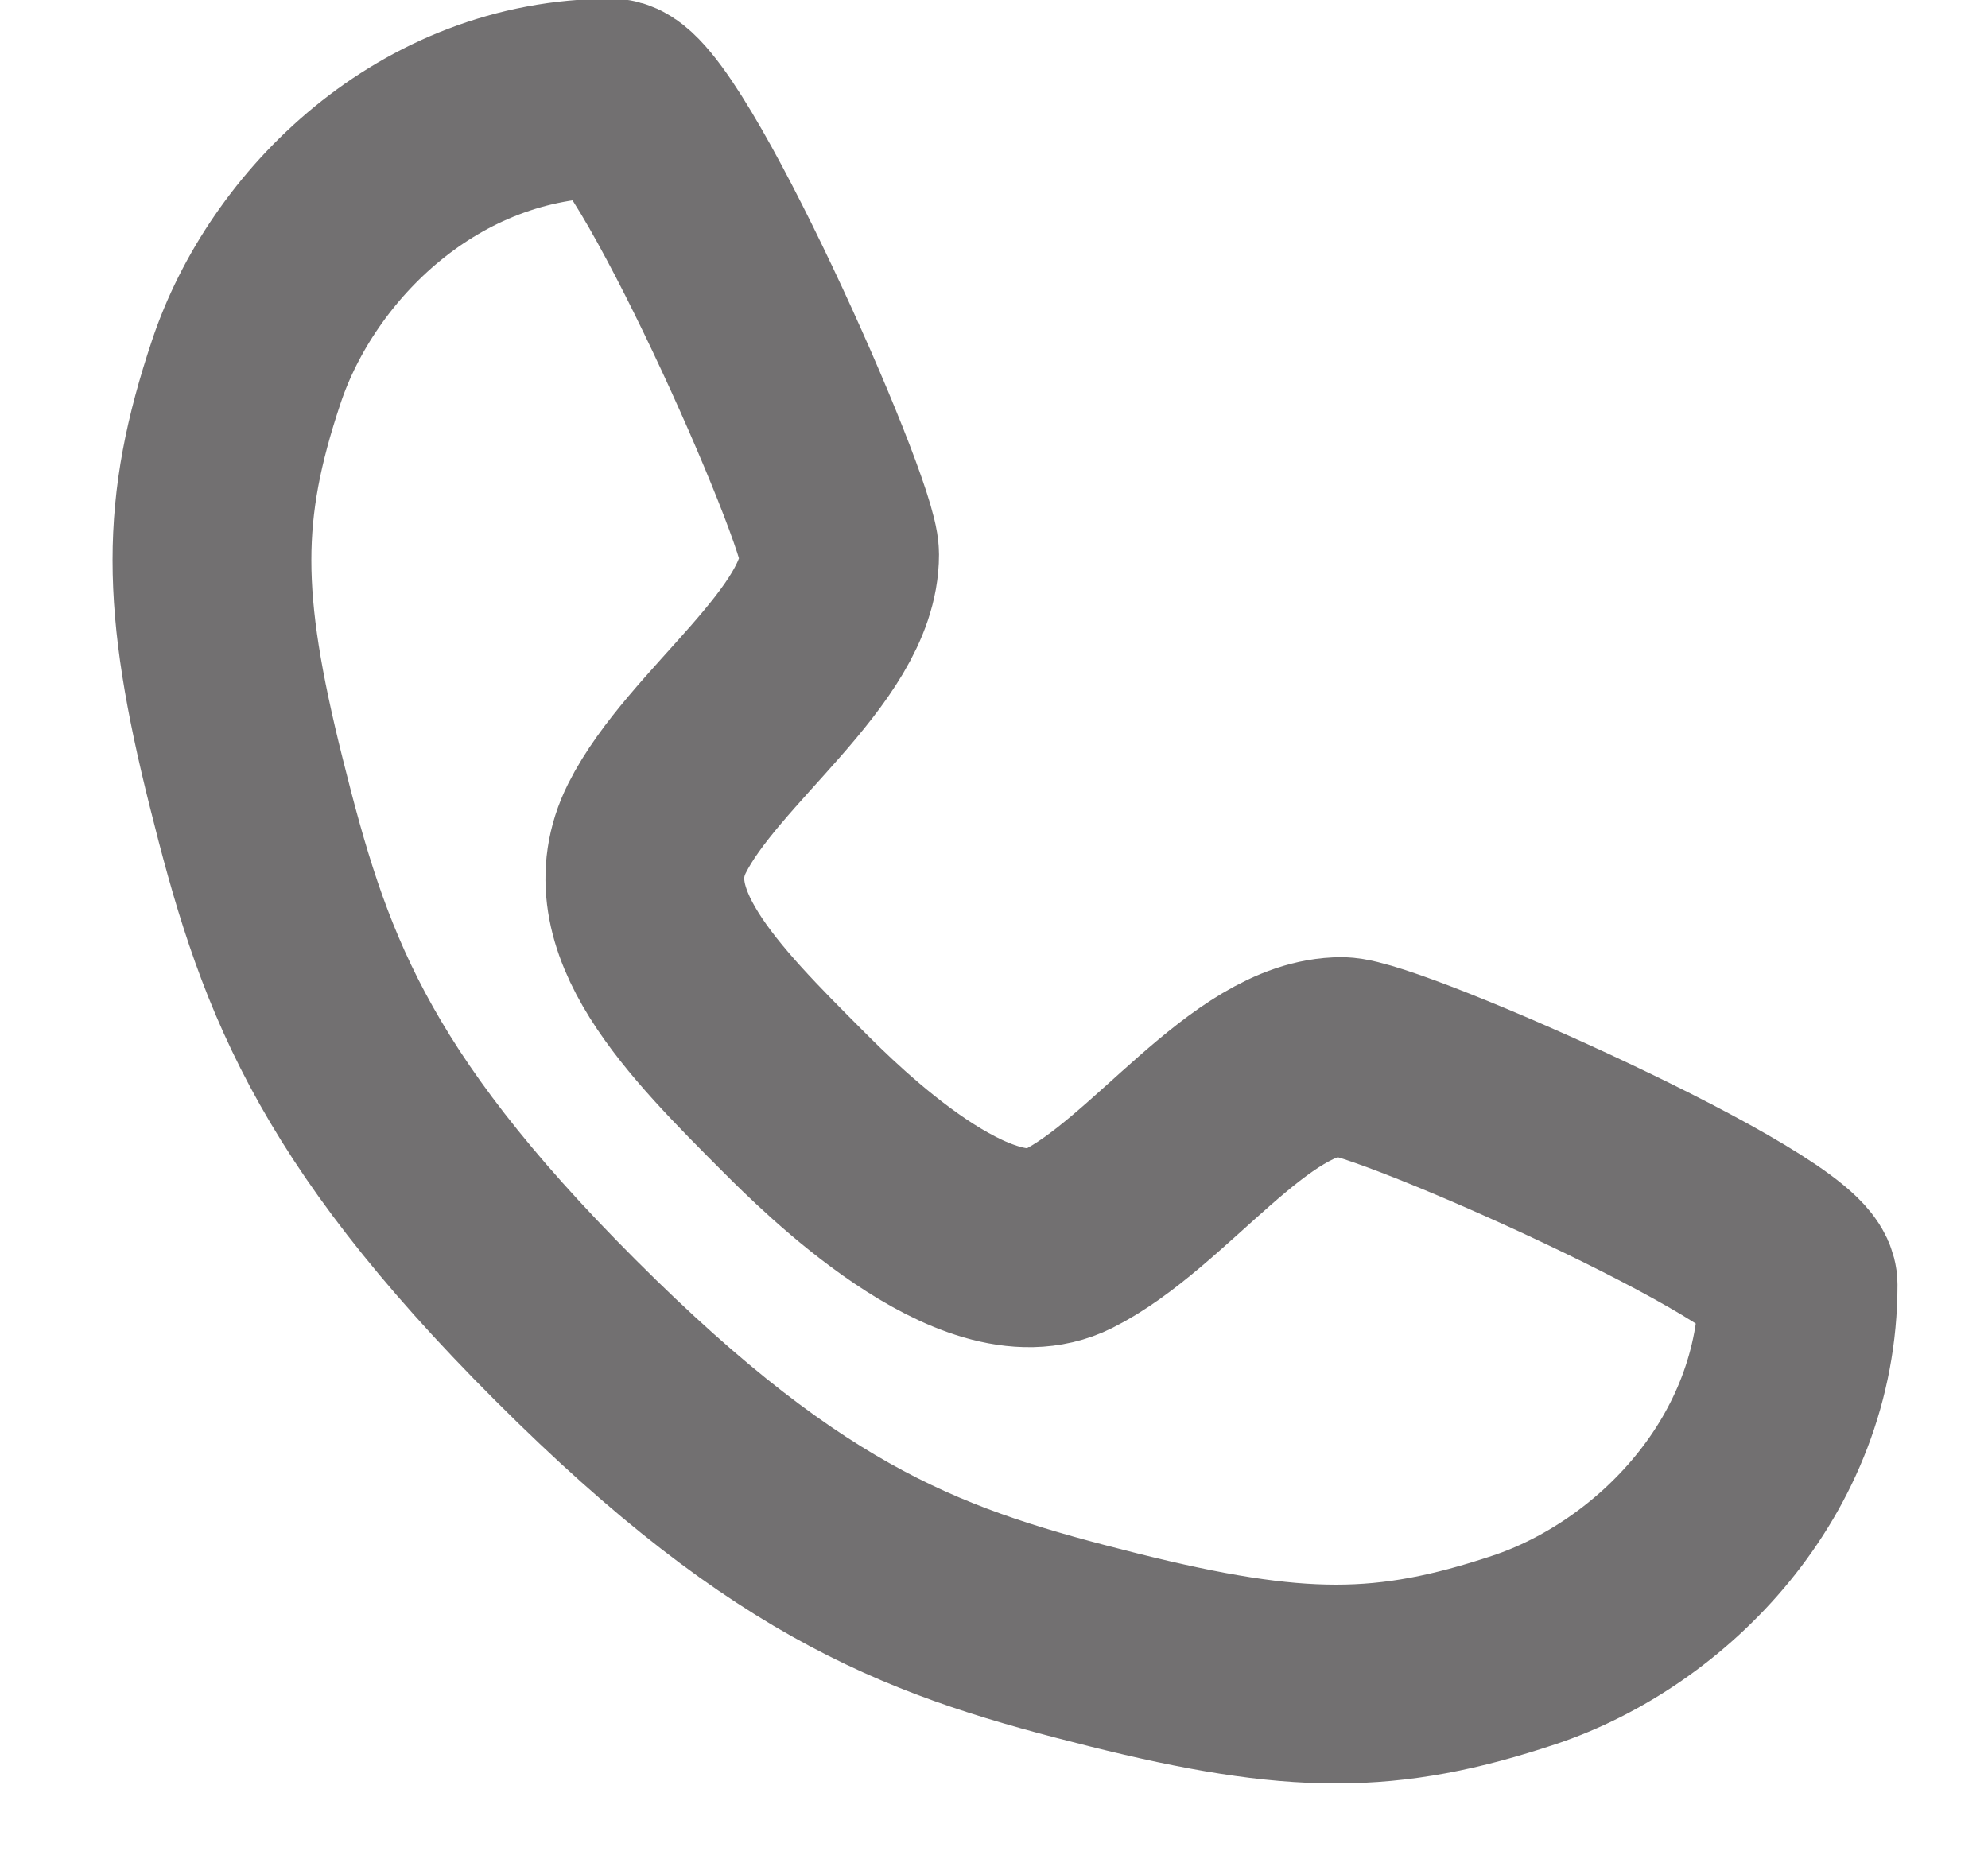 <svg width="15" height="14" viewBox="0 0 15 14" fill="none" xmlns="http://www.w3.org/2000/svg">
<path d="M4.613 0.74C4.957 0.74 6.335 3.84 6.335 4.184C6.335 4.873 5.302 5.562 4.957 6.251C4.613 6.939 5.302 7.628 5.99 8.317C6.259 8.586 7.368 9.695 8.057 9.35C8.746 9.006 9.434 7.973 10.123 7.973C10.468 7.973 13.567 9.35 13.567 9.695C13.567 11.072 12.534 12.105 11.501 12.45C10.468 12.794 9.779 12.794 8.401 12.45C7.024 12.105 5.99 11.761 4.268 10.039C2.546 8.317 2.202 7.284 1.858 5.906C1.513 4.529 1.513 3.84 1.858 2.807C2.202 1.773 3.235 0.74 4.613 0.74Z" stroke="#727071" stroke-width="1.5" stroke-linecap="round" stroke-linejoin="round"/>
</svg>

